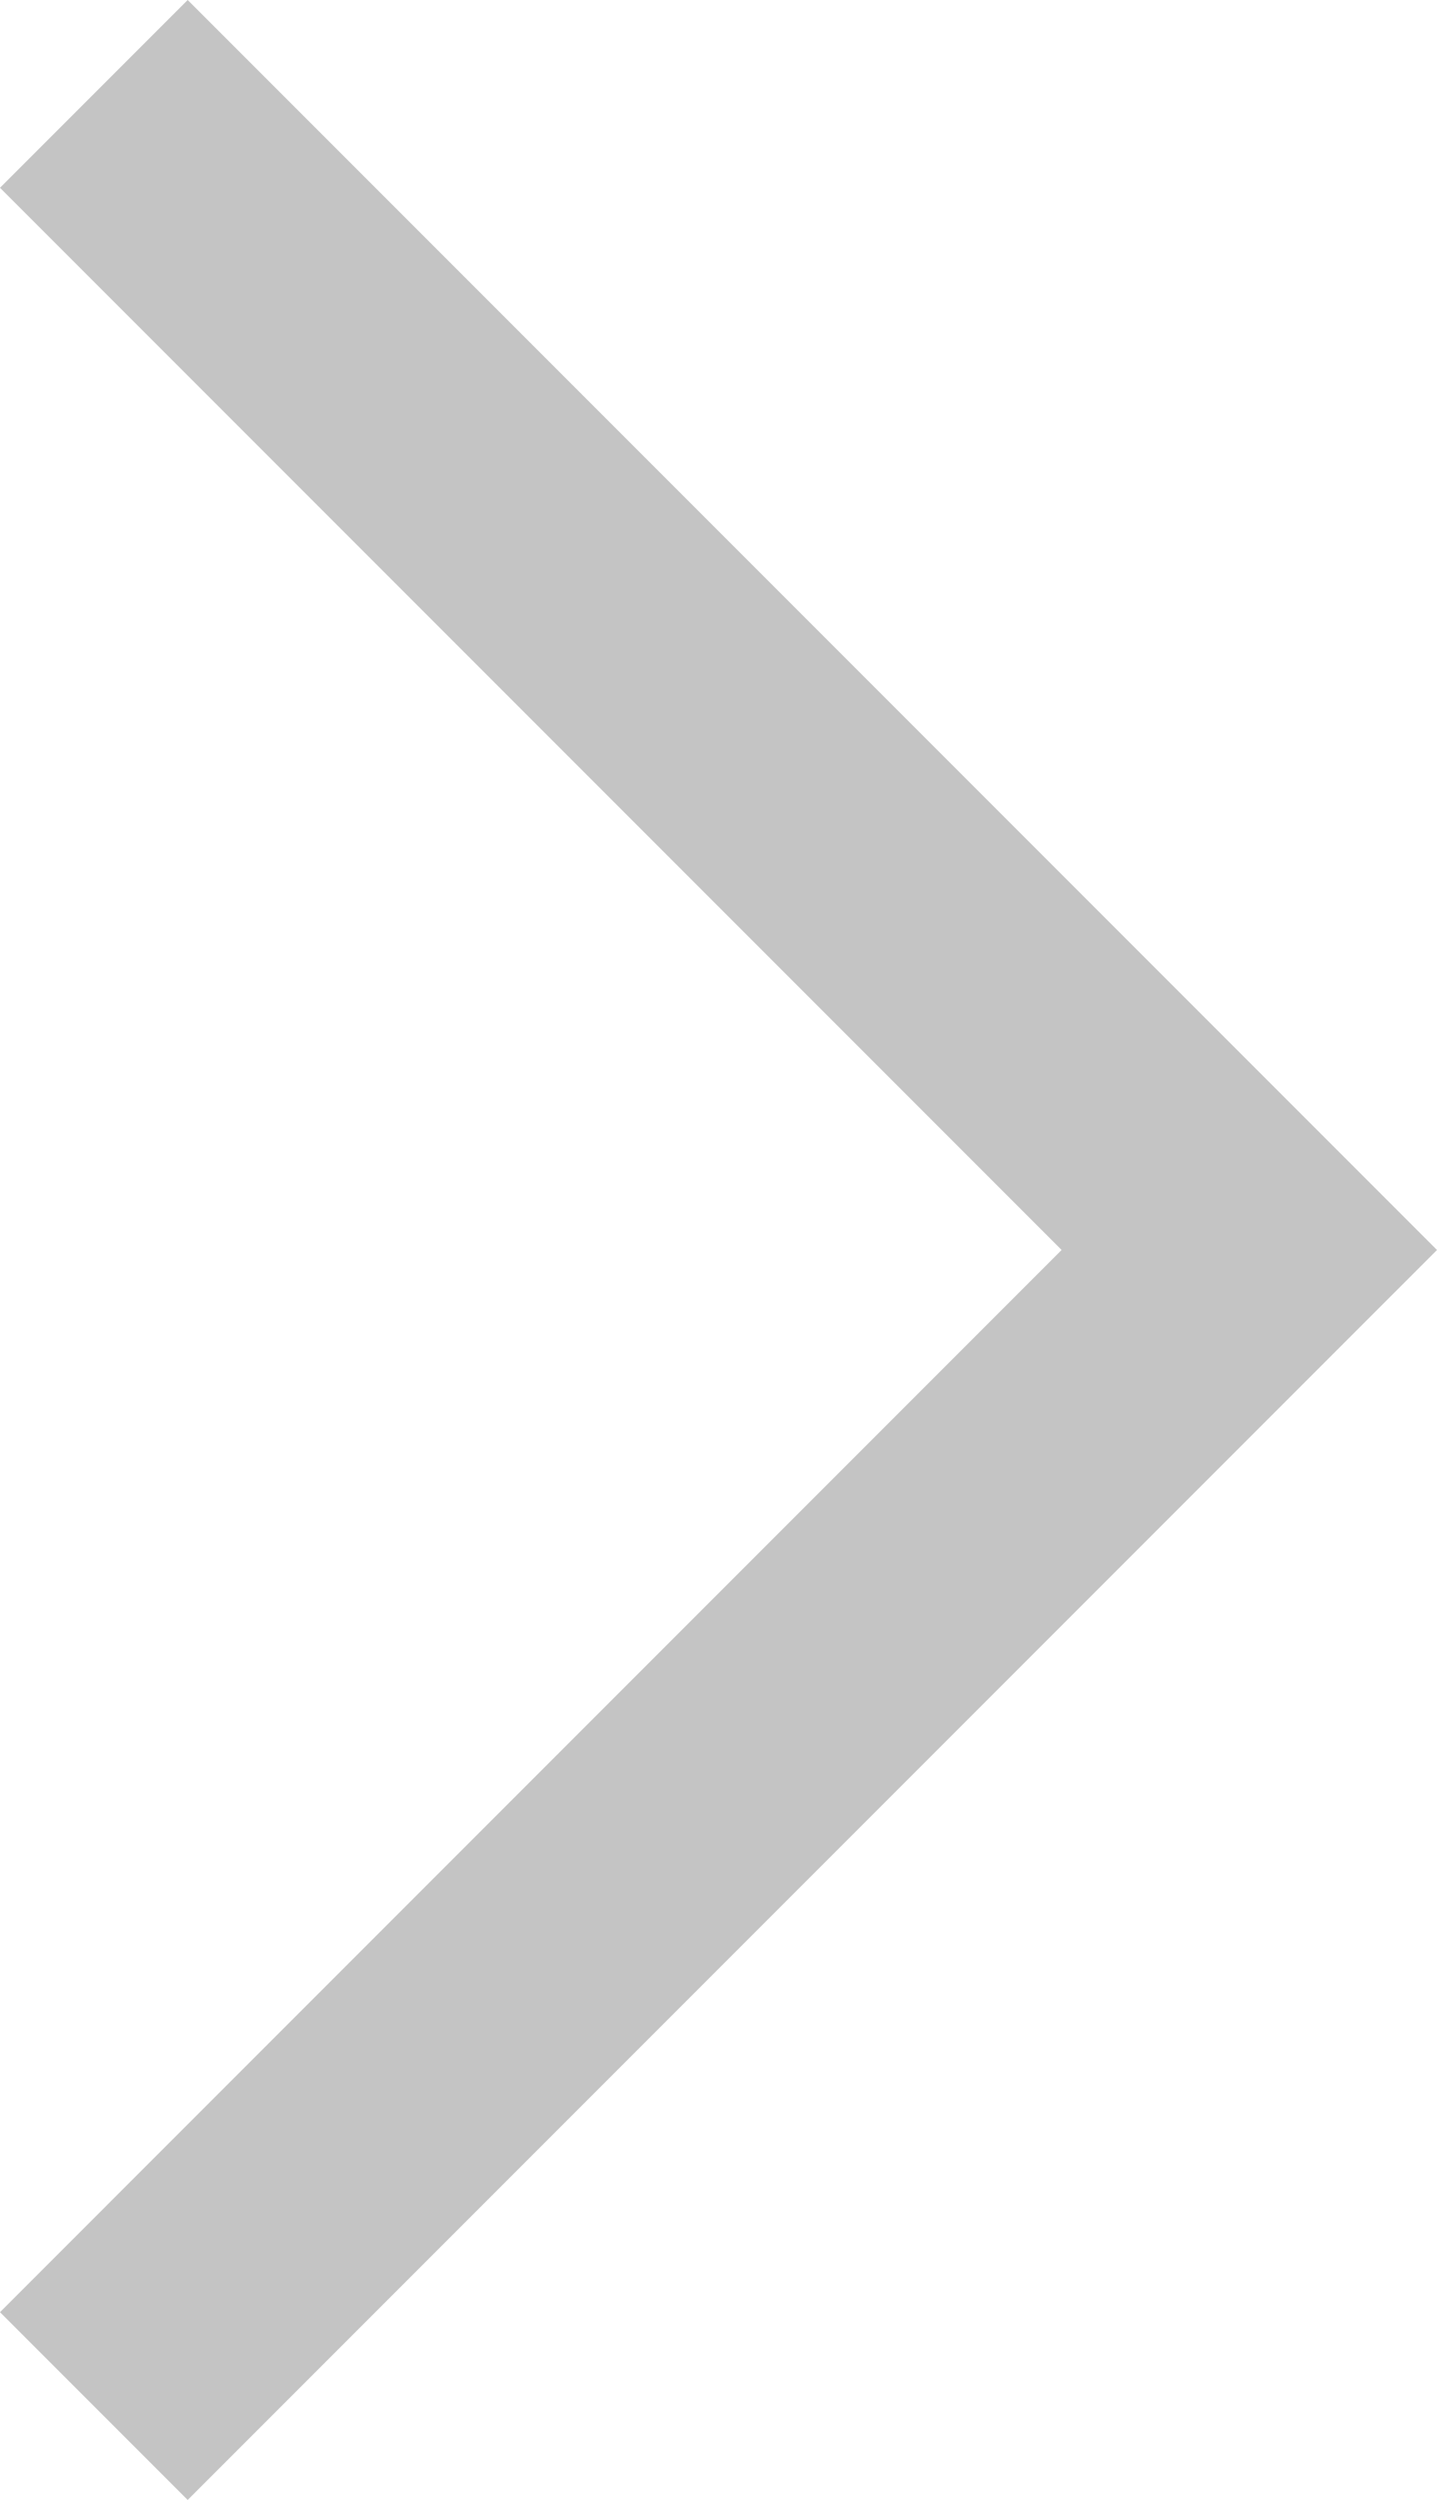<svg data-name="Vrstva 1" xmlns="http://www.w3.org/2000/svg" width="538.46" height="936.26"><rect id="backgroundrect" width="100%" height="100%" x="0" y="0" fill="none" stroke="none"/>
  <title>Kreslicí plátno 1</title>
  
<g class="currentLayer" style=""><title>Layer 1</title><path d="M0,70.33l397.8,397.8L0,865.93l70.33,70.33L538.46,468.13,70.33,0Z" id="svg_1" class="selected" fill="#c4c4c4" fill-opacity="1" opacity="1"/></g></svg>